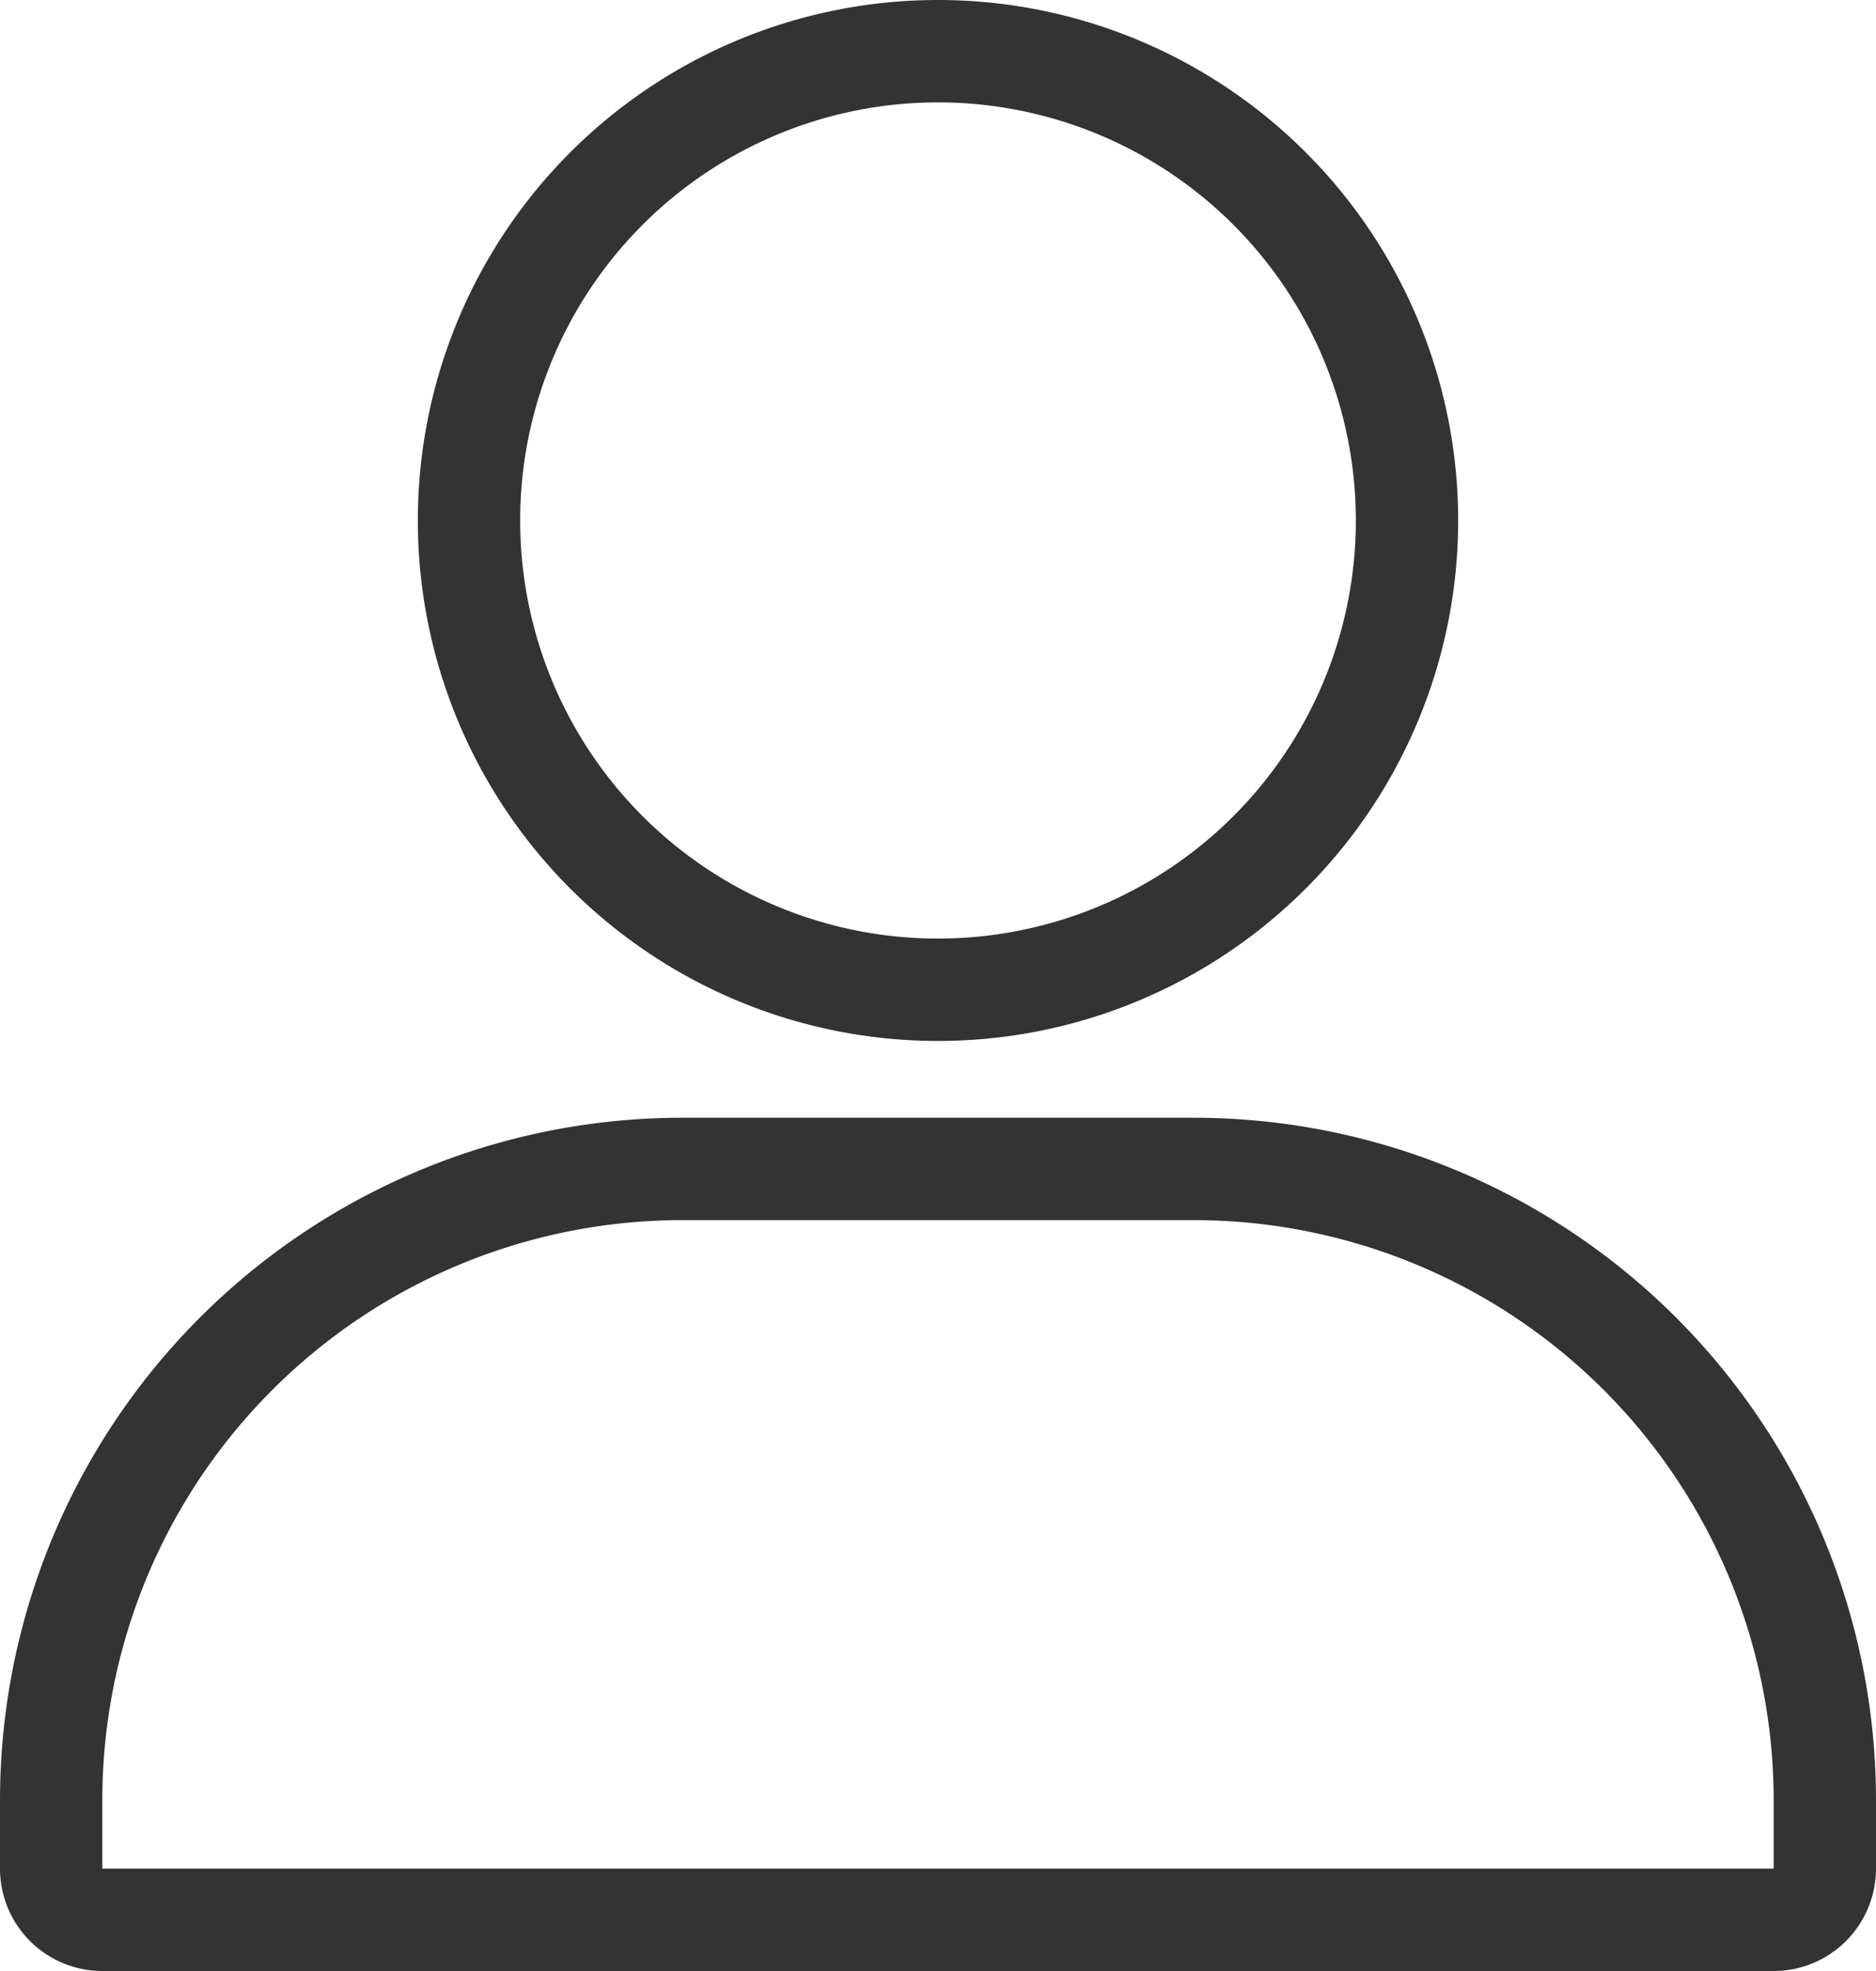 <svg xmlns="http://www.w3.org/2000/svg" width="22" height="23.1" viewBox="0 0 22 23.1">
  <g id="btn_04_my" transform="translate(0 0.6)">
    <path id="Path" d="M5.5,11A5.5,5.5,0,1,0,0,5.5,5.5,5.5,0,0,0,5.5,11Z" transform="translate(5.5)" fill="none" stroke="#333" stroke-linecap="round" stroke-linejoin="round" stroke-miterlimit="10" stroke-width="1.2"/>
    <g id="사각형_210" data-name="사각형 210" transform="translate(0 12.5)" fill="none" stroke="#333" stroke-width="1.2">
      <path d="M8,0h6a8,8,0,0,1,8,8v2a0,0,0,0,1,0,0H0a0,0,0,0,1,0,0V8A8,8,0,0,1,8,0Z" stroke="none"/>
      <path d="M8,.6h6A7.4,7.4,0,0,1,21.4,8v.8a.6.6,0,0,1-.6.6H1.2a.6.6,0,0,1-.6-.6V8A7.4,7.4,0,0,1,8,.6Z" fill="none"/>
    </g>
  </g>
</svg>
